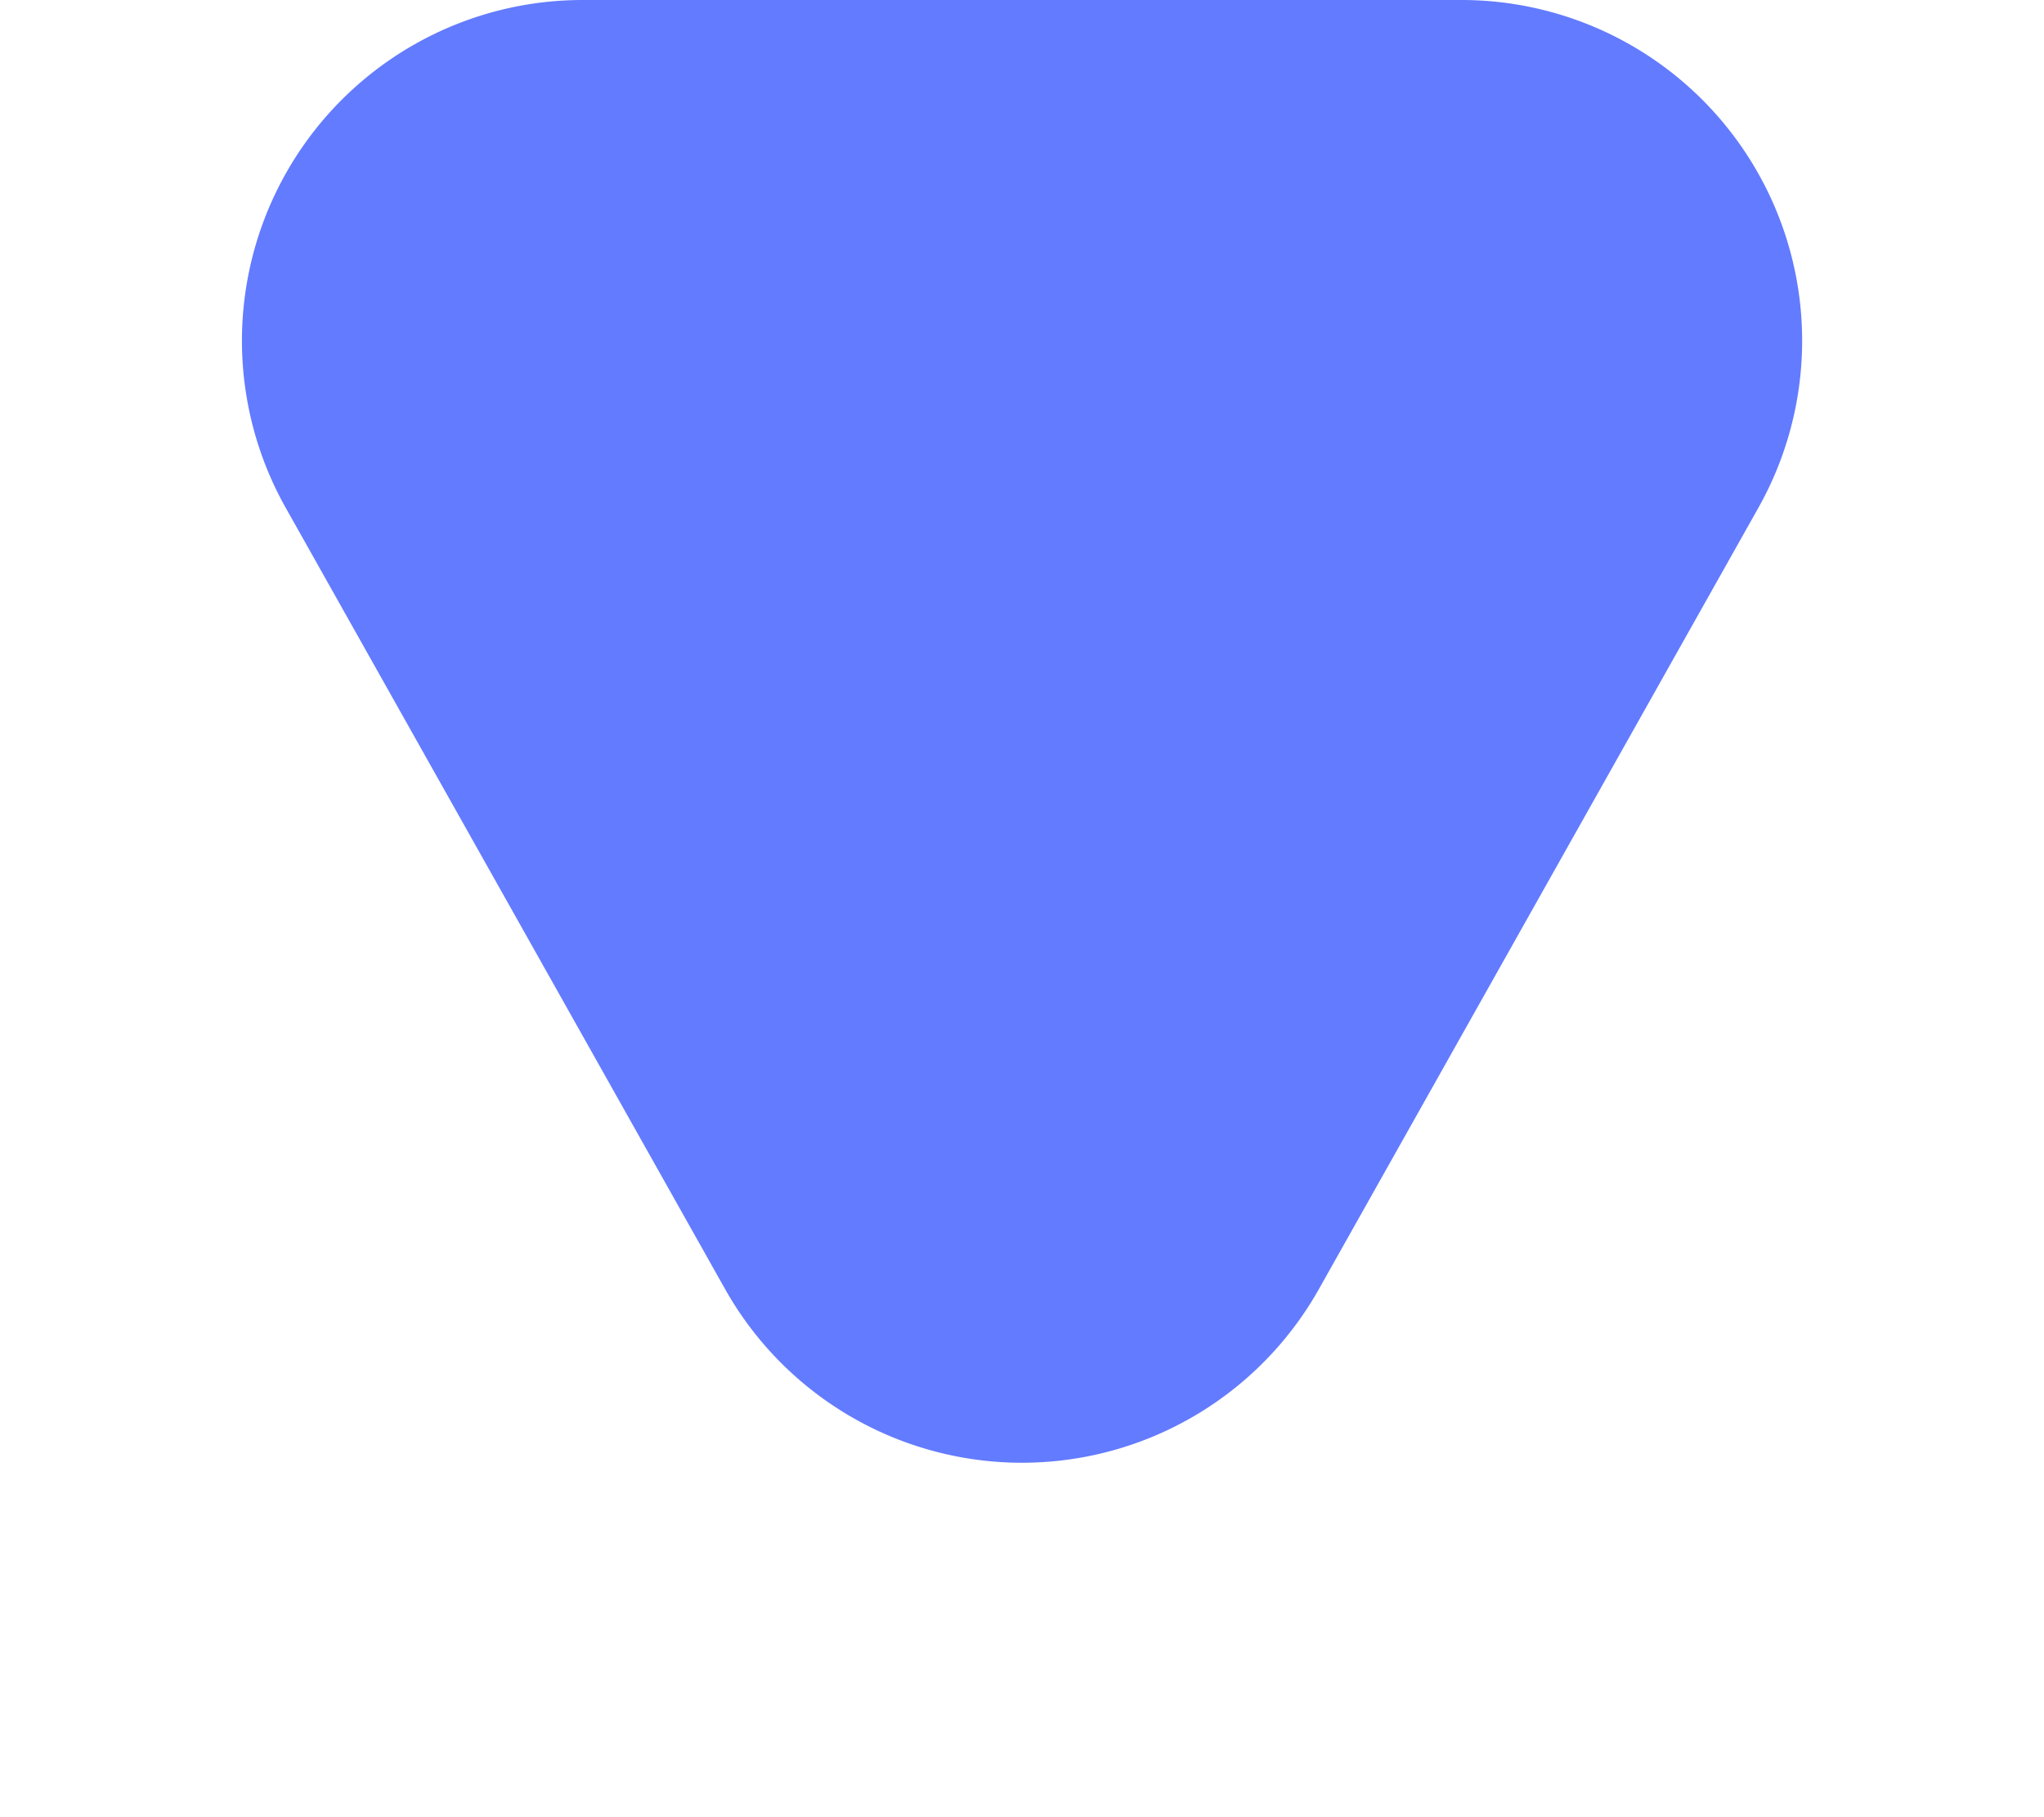 <svg xmlns="http://www.w3.org/2000/svg" width="12" height="10.667" viewBox="0 0 12 10.667">
  <path id="Polygon_2" data-name="Polygon 2" d="M4.257,3.1a2,2,0,0,1,3.486,0l2.58,4.587A2,2,0,0,1,8.58,10.667H3.42A2,2,0,0,1,1.677,7.686Z" transform="translate(12 10.667) rotate(180)" fill="#637bff"/>
</svg>
